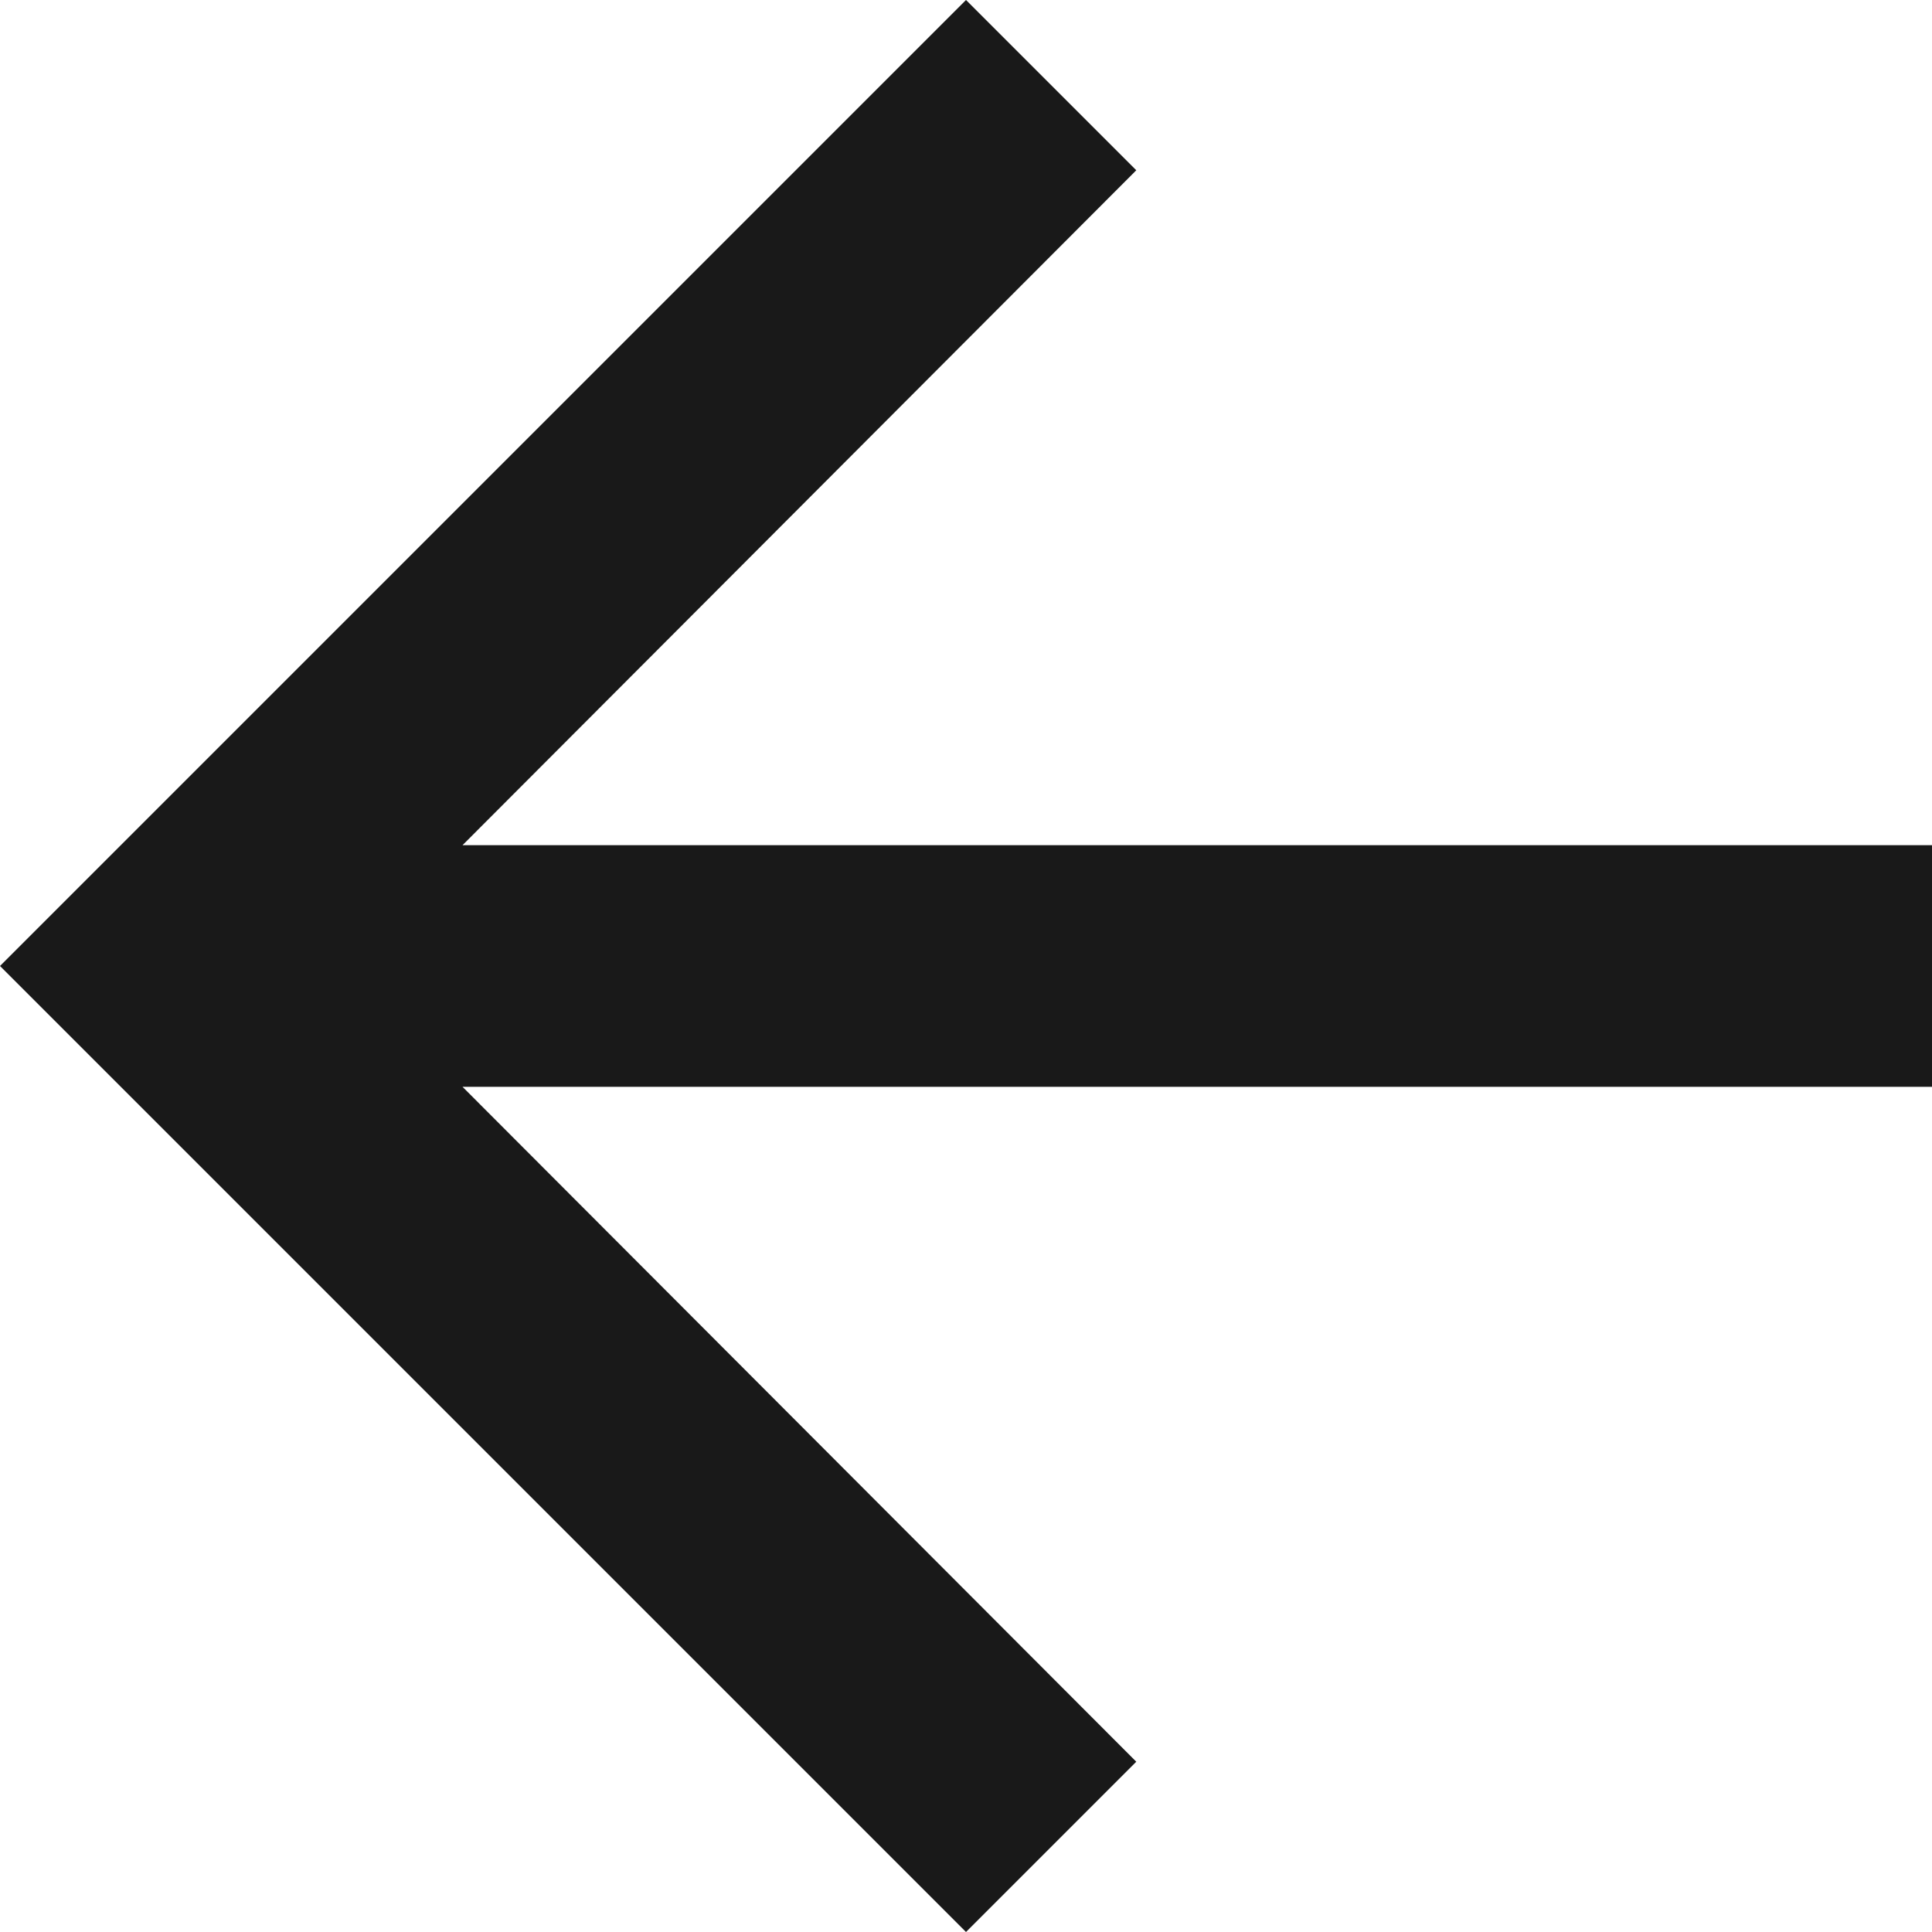 <svg width="15" height="15" viewBox="0 0 15 15" xmlns="http://www.w3.org/2000/svg">
<path d="M7.5 15L8.822 13.678L3.591 8.438L15 8.438L15 6.562L3.591 6.562L8.822 1.322L7.5 2.98004e-07L1.60935e-06 7.5L7.5 15Z" fill="#191919"/>
</svg>